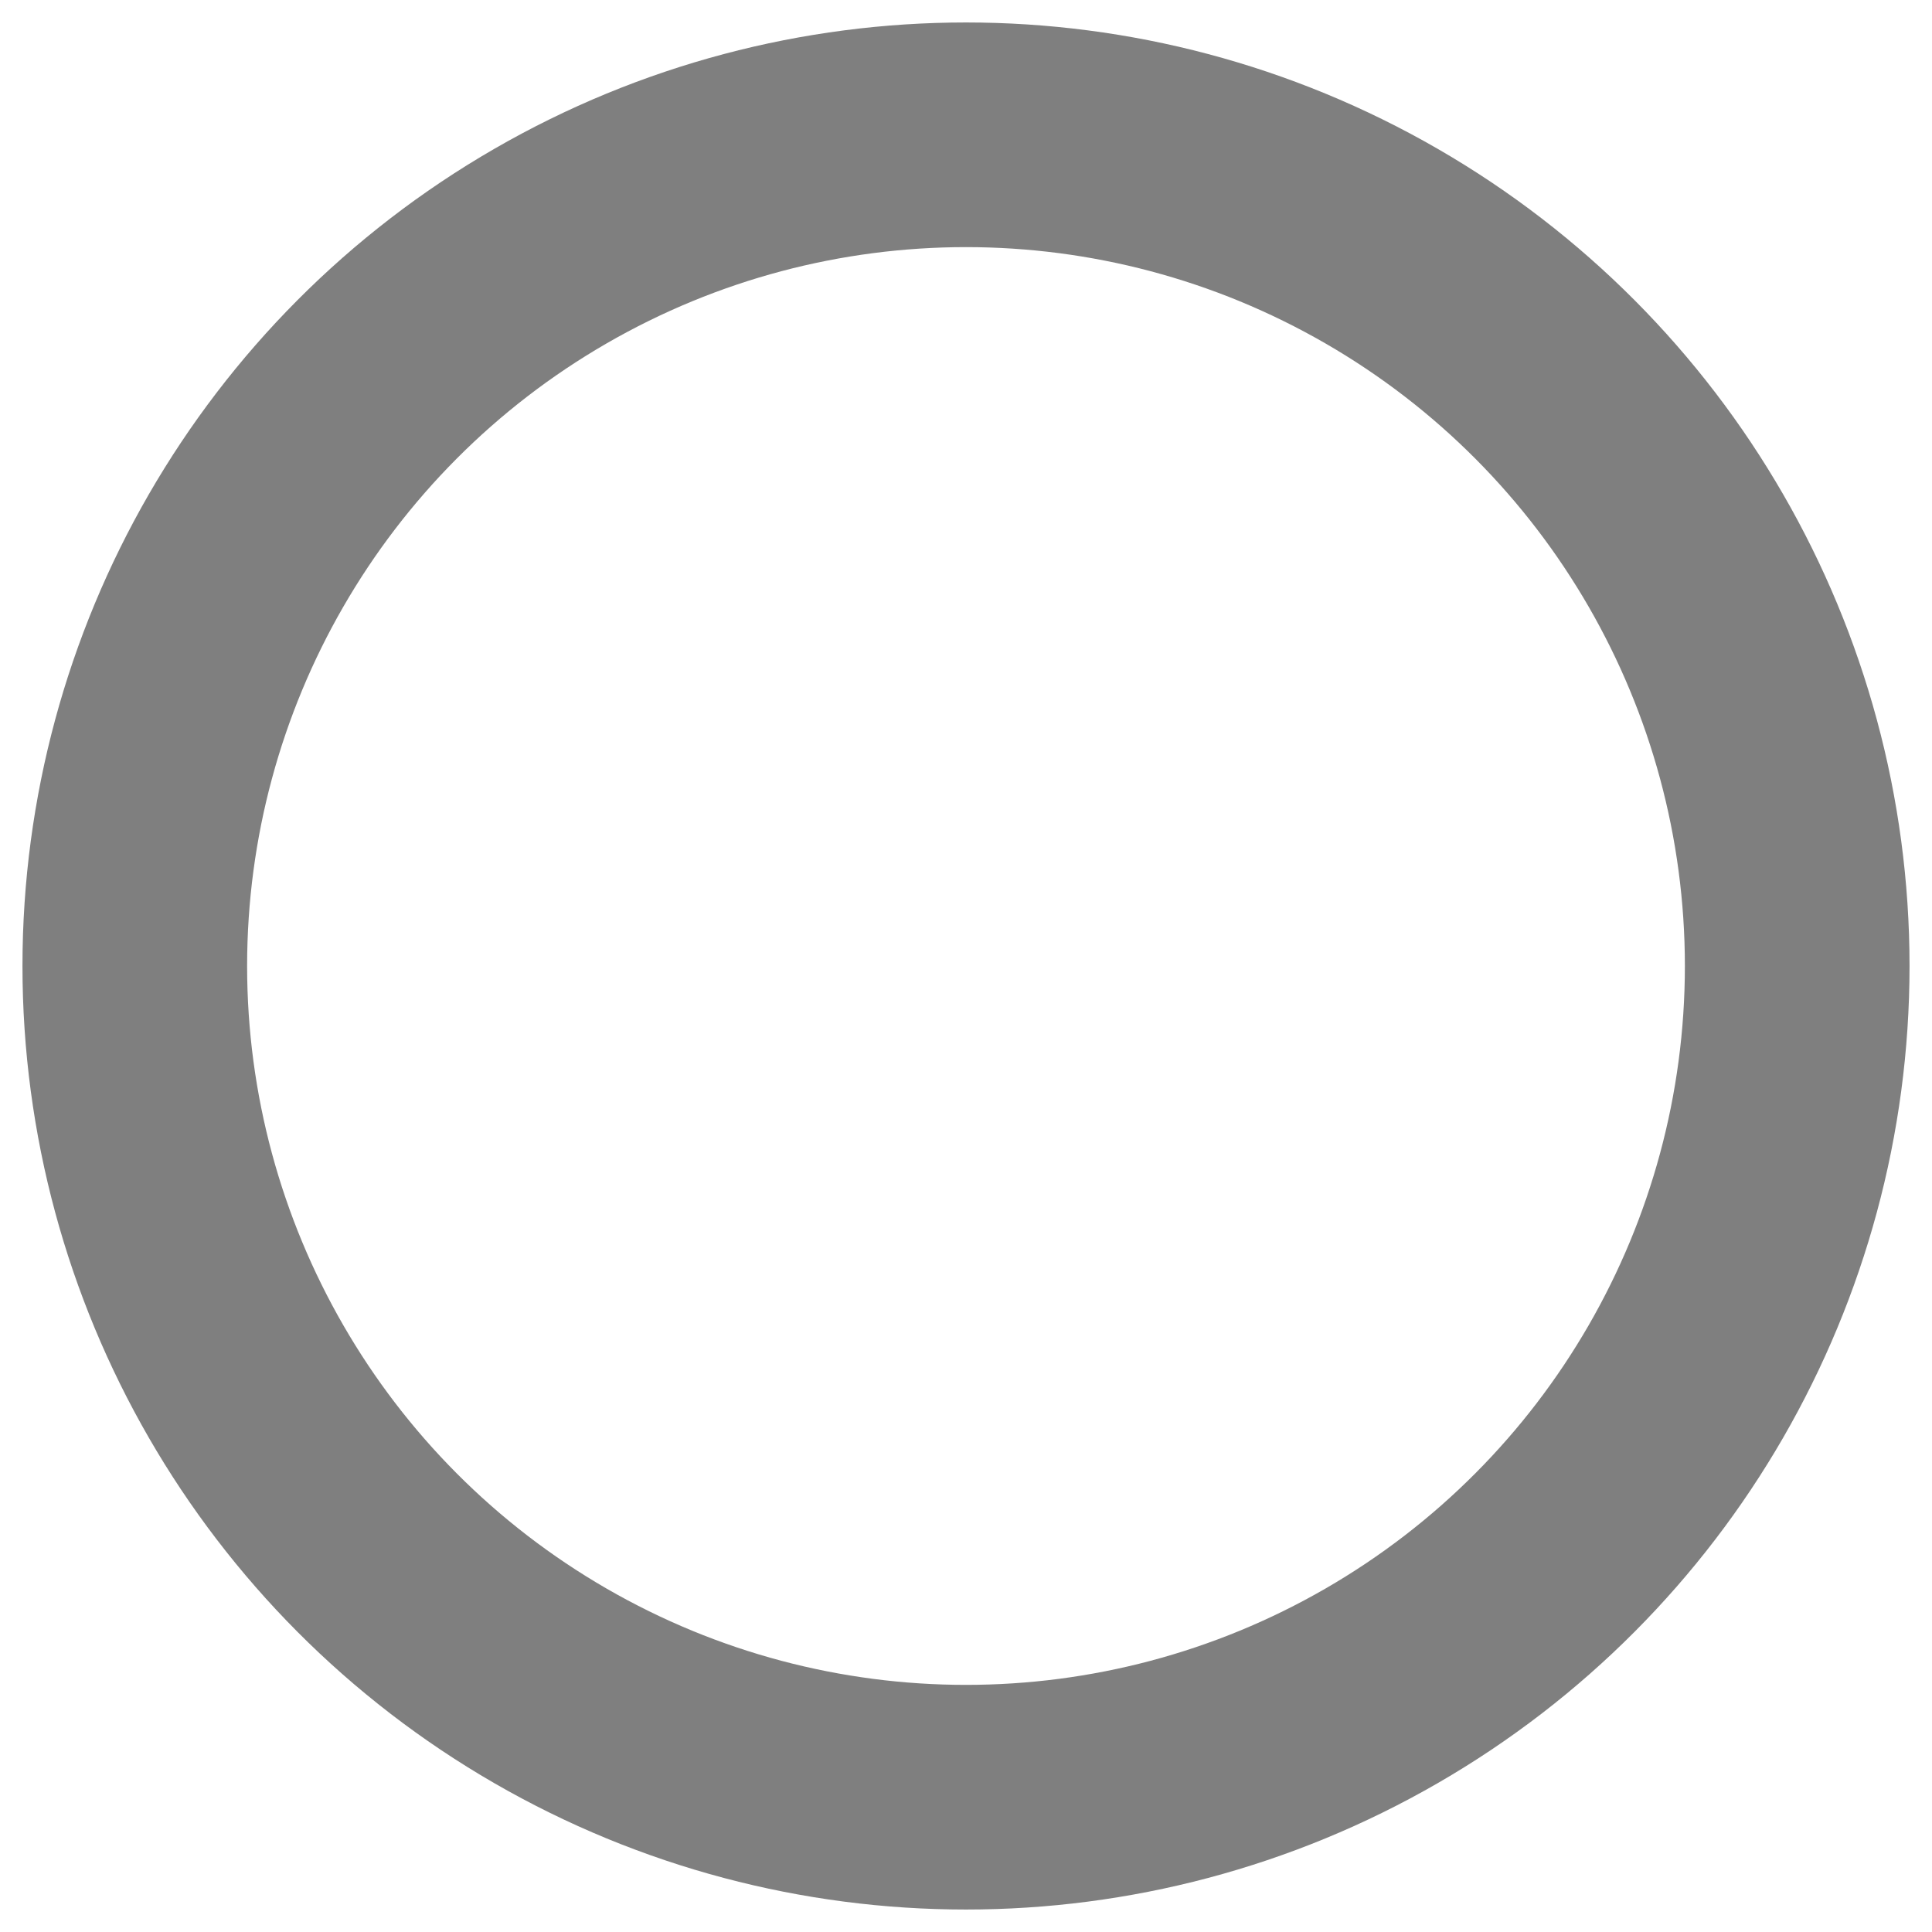 
<svg width="43px" height="43px" viewBox="0 0 43 43" version="1.1" xmlns="http://www.w3.org/2000/svg" xmlns:xlink="http://www.w3.org/1999/xlink">
    <defs></defs>
    <g id="Symbols" stroke="none" stroke-width="1" fill="none" fill-rule="evenodd" stroke-opacity="0.5">
        <g id="Admin-Sidebar" transform="translate(-30, -153)" fill-rule="nonzero" stroke="#000000" stroke-width="5">
            <g id="Sidebar">
                <circle id="Oval" cx="51.5" cy="174.5" r="18.5"></circle>
            </g>
        </g>
    </g>
</svg>
